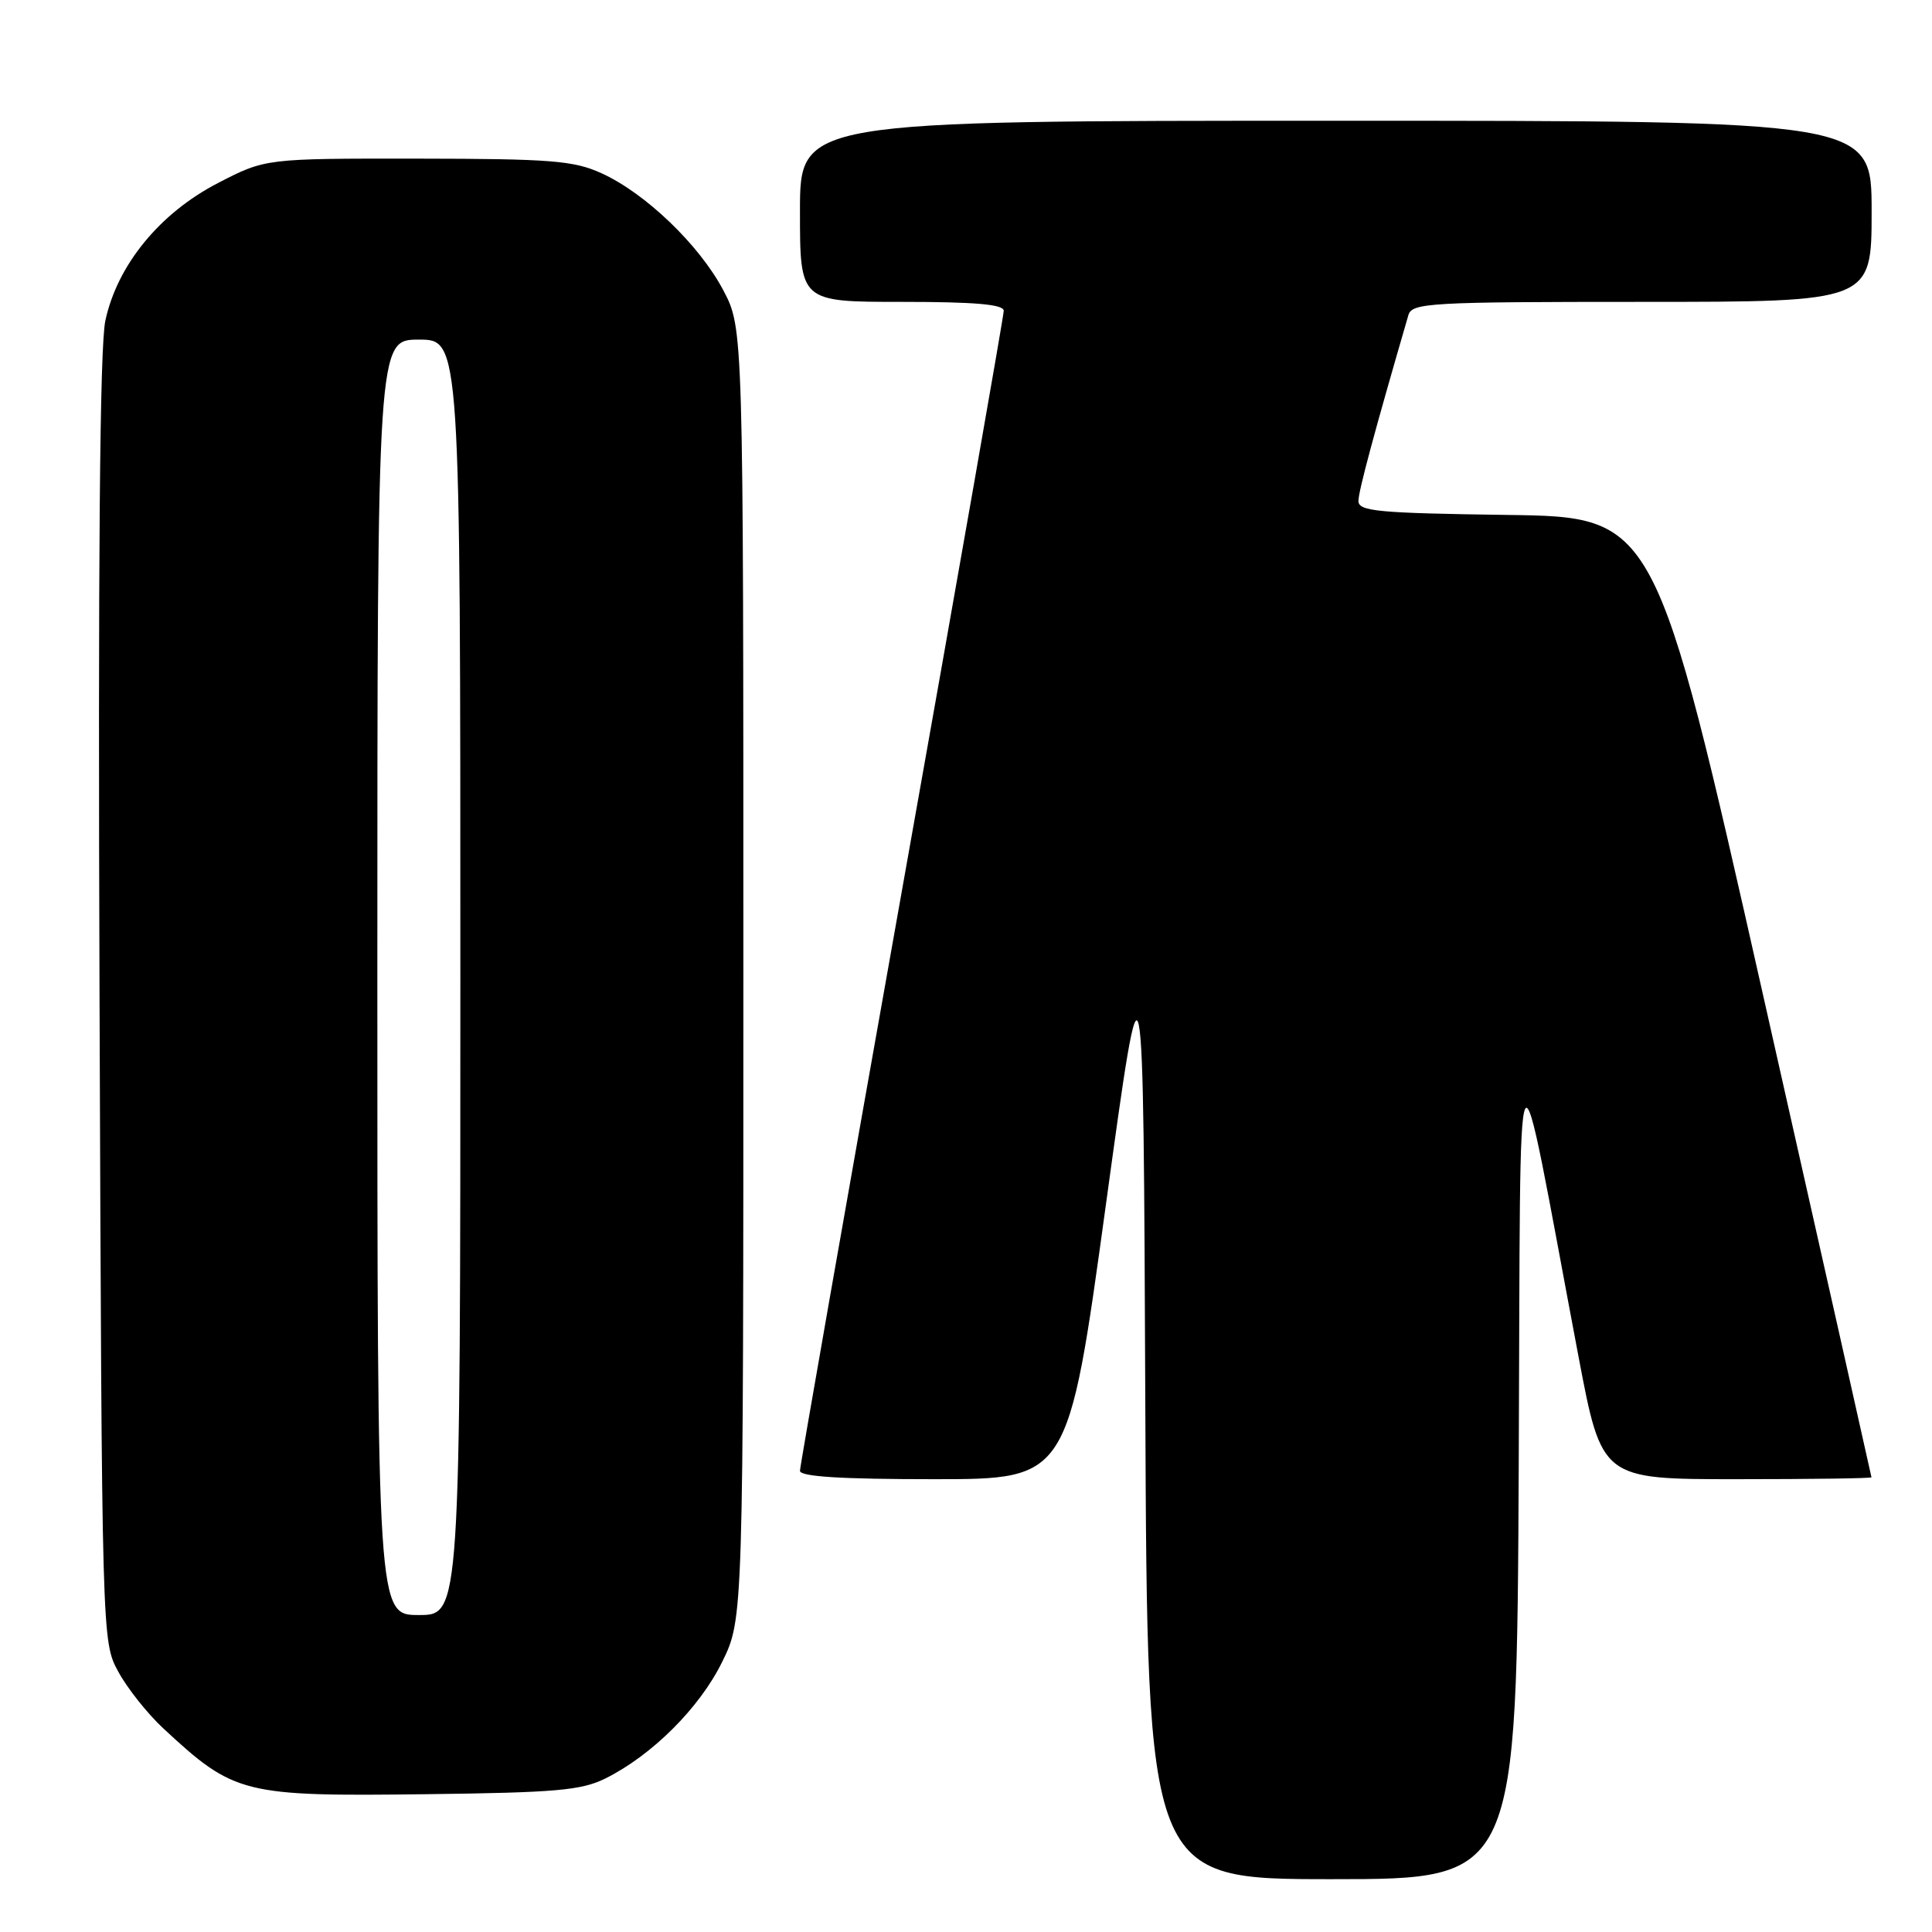 <?xml version="1.0" encoding="UTF-8" standalone="no"?>
<!DOCTYPE svg PUBLIC "-//W3C//DTD SVG 1.1//EN" "http://www.w3.org/Graphics/SVG/1.1/DTD/svg11.dtd" >
<svg xmlns="http://www.w3.org/2000/svg" xmlns:xlink="http://www.w3.org/1999/xlink" version="1.1" viewBox="0 0 256 256">
 <g >
 <path fill="currentColor"
d=" M 201.24 194.25 C 201.53 132.71 200.59 134.44 209.16 179.75 C 212.24 196.00 212.24 196.00 230.12 196.00 C 239.95 196.00 247.99 195.89 247.98 195.75 C 247.97 195.61 241.52 166.93 233.65 132.00 C 219.34 68.50 219.34 68.50 199.67 68.23 C 182.53 67.99 180.00 67.75 180.00 66.38 C 180.00 65.09 182.12 57.22 186.62 41.75 C 187.10 40.13 189.44 40.00 217.57 40.00 C 248.00 40.00 248.00 40.00 248.00 28.00 C 248.00 16.00 248.00 16.00 177.00 16.00 C 106.00 16.00 106.00 16.00 106.00 28.00 C 106.00 40.00 106.00 40.00 119.50 40.00 C 129.20 40.00 133.00 40.33 133.00 41.18 C 133.00 41.83 126.92 76.43 119.50 118.07 C 112.08 159.72 106.00 194.29 106.00 194.89 C 106.00 195.66 111.46 196.00 123.77 196.00 C 141.54 196.00 141.54 196.00 146.52 159.75 C 151.50 123.50 151.50 123.50 151.76 186.25 C 152.02 249.00 152.02 249.00 176.50 249.00 C 200.98 249.00 200.98 249.00 201.24 194.25 Z  M 80.23 235.65 C 86.40 232.58 92.72 226.28 95.69 220.21 C 98.50 214.50 98.50 214.50 98.50 129.00 C 98.50 43.50 98.50 43.50 95.84 38.46 C 92.68 32.47 85.52 25.59 79.69 22.95 C 76.02 21.28 72.99 21.04 55.34 21.02 C 35.17 21.00 35.17 21.00 28.87 24.26 C 21.16 28.25 15.54 35.12 13.96 42.49 C 13.22 45.92 12.98 74.33 13.19 132.50 C 13.50 217.48 13.50 217.50 15.67 221.50 C 16.86 223.70 19.56 227.10 21.67 229.05 C 31.06 237.76 32.18 238.04 56.50 237.74 C 73.64 237.53 77.03 237.24 80.23 235.65 Z  M 50.00 129.50 C 50.00 45.00 50.00 45.00 55.50 45.00 C 61.00 45.00 61.00 45.00 61.00 129.50 C 61.00 214.00 61.00 214.00 55.50 214.00 C 50.00 214.00 50.00 214.00 50.00 129.50 Z "/>
</g>
</svg>
